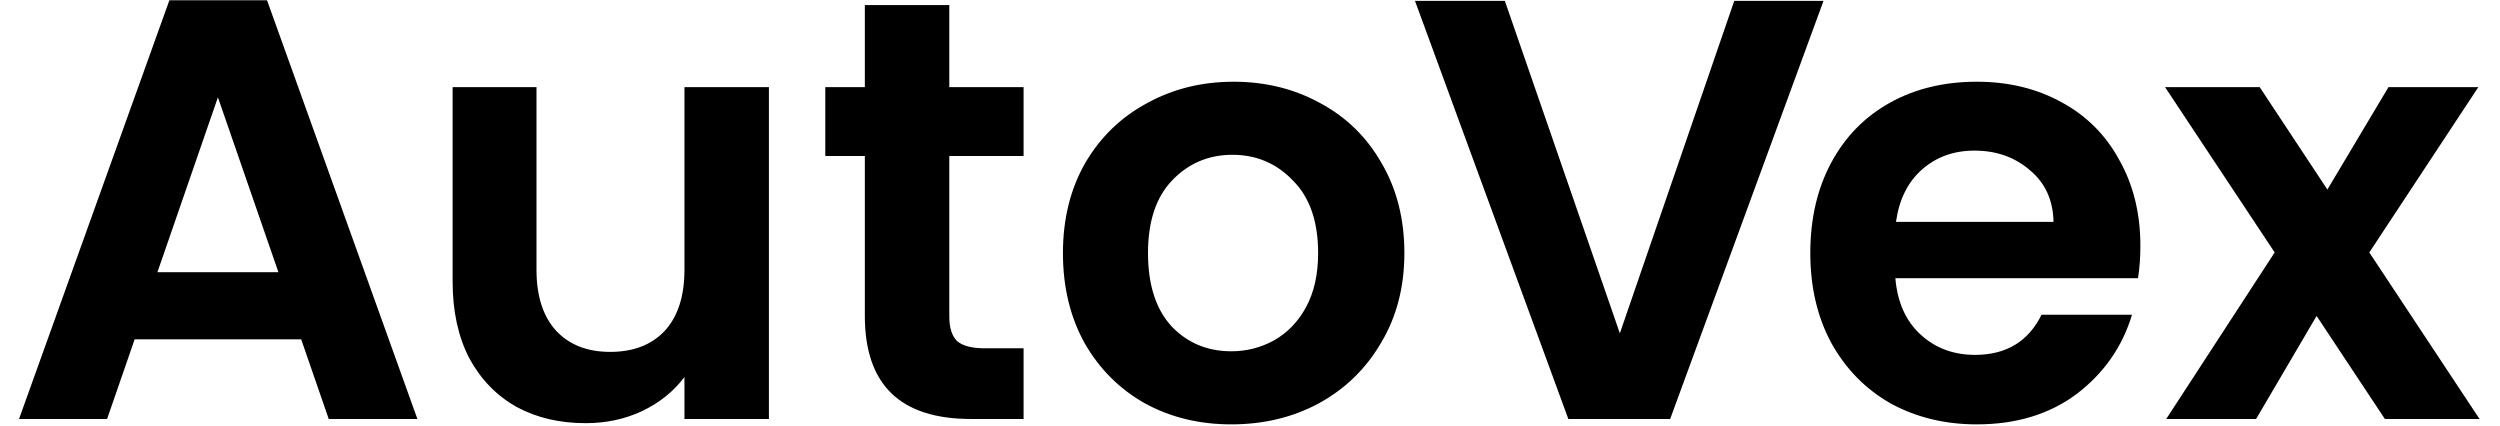 <svg xmlns="http://www.w3.org/2000/svg" viewBox="0 0 712 123" width="722" height="123">
  <g stroke="none" stroke-width="1" fill="currentColor" fill-rule="evenodd">
    <path xmlns="http://www.w3.org/2000/svg" d="M81.981 97.991H33.887L25.929 121H0.498L43.921 0.073H72.12L115.543 121H89.939L81.981 97.991ZM75.407 78.615L57.934 28.099L40.461 78.615H75.407ZM217.063 25.158V121H192.67V108.89C189.556 113.042 185.462 116.329 180.387 118.751C175.428 121.058 170.007 122.211 164.125 122.211C156.628 122.211 149.997 120.654 144.23 117.54C138.463 114.311 133.908 109.64 130.563 103.527C127.334 97.299 125.719 89.918 125.719 81.383V25.158H149.939V77.923C149.939 85.535 151.842 91.417 155.648 95.569C159.454 99.606 164.644 101.624 171.218 101.624C177.907 101.624 183.155 99.606 186.961 95.569C190.767 91.417 192.67 85.535 192.67 77.923V25.158H217.063ZM269.159 45.053V91.417C269.159 94.646 269.909 97.011 271.408 98.51C273.023 99.894 275.675 100.586 279.366 100.586H290.611V121H275.387C254.973 121 244.766 111.081 244.766 91.244V45.053H233.348V25.158H244.766V1.457H269.159V25.158H290.611V45.053H269.159ZM350.589 122.557C341.363 122.557 333.059 120.539 325.677 116.502C318.296 112.35 312.472 106.526 308.204 99.029C304.052 91.532 301.976 82.882 301.976 73.079C301.976 63.276 304.11 54.626 308.377 47.129C312.76 39.632 318.7 33.866 326.196 29.829C333.693 25.677 342.055 23.601 351.281 23.601C360.508 23.601 368.87 25.677 376.366 29.829C383.863 33.866 389.745 39.632 394.012 47.129C398.395 54.626 400.586 63.276 400.586 73.079C400.586 82.882 398.337 91.532 393.839 99.029C389.457 106.526 383.459 112.35 375.847 116.502C368.351 120.539 359.931 122.557 350.589 122.557ZM350.589 101.451C354.972 101.451 359.066 100.413 362.872 98.337C366.794 96.146 369.908 92.916 372.214 88.649C374.521 84.382 375.674 79.192 375.674 73.079C375.674 63.968 373.252 56.99 368.408 52.146C363.68 47.187 357.855 44.707 350.935 44.707C344.015 44.707 338.191 47.187 333.462 52.146C328.849 56.99 326.542 63.968 326.542 73.079C326.542 82.19 328.791 89.226 333.289 94.185C337.903 99.029 343.669 101.451 350.589 101.451ZM521.633 0.246L477.345 121H447.935L403.647 0.246H429.597L462.813 96.261L495.856 0.246H521.633ZM613.14 71.003C613.14 74.463 612.909 77.577 612.448 80.345H542.383C542.959 87.265 545.381 92.686 549.649 96.607C553.916 100.528 559.164 102.489 565.392 102.489C574.388 102.489 580.789 98.625 584.595 90.898H610.718C607.95 100.125 602.644 107.737 594.802 113.734C586.959 119.616 577.329 122.557 565.911 122.557C556.684 122.557 548.38 120.539 540.999 116.502C533.733 112.35 528.024 106.526 523.872 99.029C519.835 91.532 517.817 82.882 517.817 73.079C517.817 63.16 519.835 54.453 523.872 46.956C527.908 39.459 533.56 33.693 540.826 29.656C548.092 25.619 556.453 23.601 565.911 23.601C575.022 23.601 583.153 25.562 590.304 29.483C597.57 33.404 603.163 38.998 607.085 46.264C611.121 53.415 613.14 61.661 613.14 71.003ZM588.055 64.083C587.939 57.855 585.69 52.896 581.308 49.205C576.925 45.399 571.562 43.496 565.219 43.496C559.221 43.496 554.147 45.341 549.995 49.032C545.958 52.607 543.478 57.624 542.556 64.083H588.055ZM683.756 121L664.034 91.244L646.561 121H620.611L651.924 72.906L620.265 25.158H647.599L667.148 54.741L684.794 25.158H710.744L679.258 72.906L711.09 121H683.756Z"/>
  </g>
</svg>
